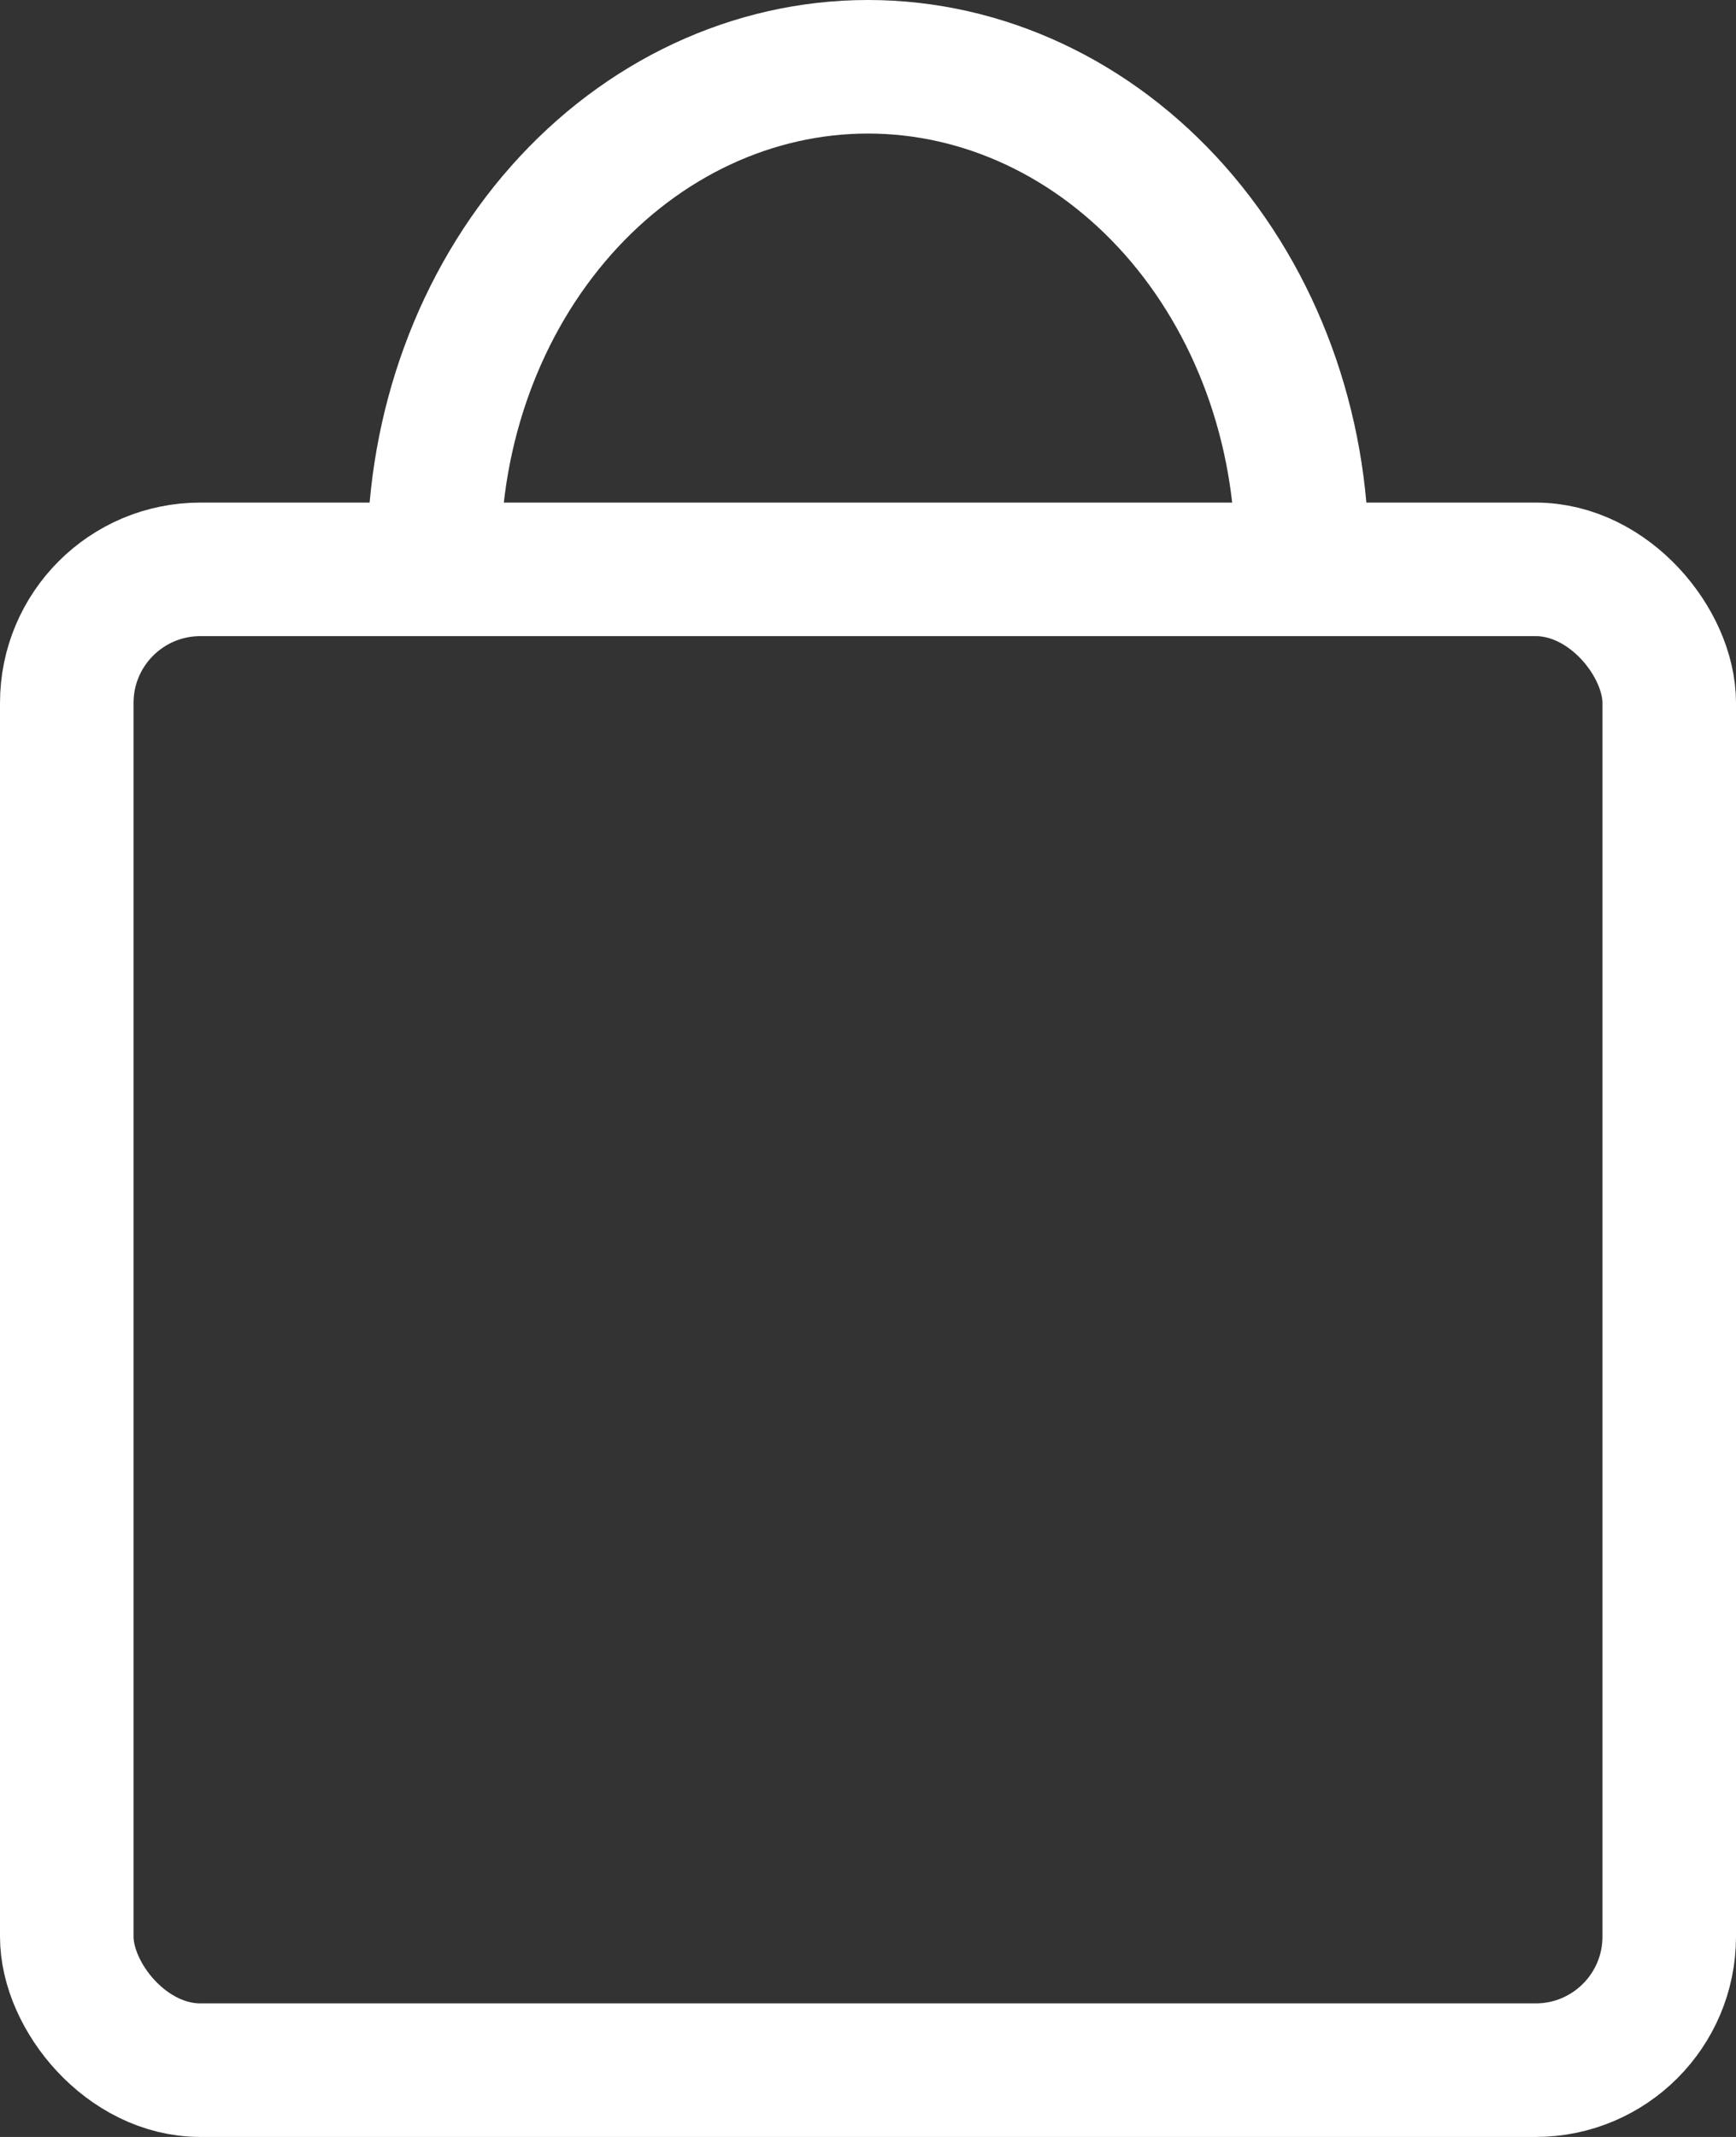 <svg viewBox="0 0 26 32" fill="none" xmlns="http://www.w3.org/2000/svg">
<rect x="0" y="0" width="26" height="32" fill="#333333" stroke="none"/>
<rect x="1" y="8.526" width="24" height="22.474" rx="2" stroke="white" stroke-width="2"/>
<path d="M19.5 8.342C19.5 6.395 18.815 4.527 17.596 3.15C16.377 1.774 14.724 1 13 1C11.276 1 9.623 1.774 8.404 3.15C7.185 4.527 6.5 6.395 6.5 8.342" stroke="white" stroke-width="2"/>
</svg>
